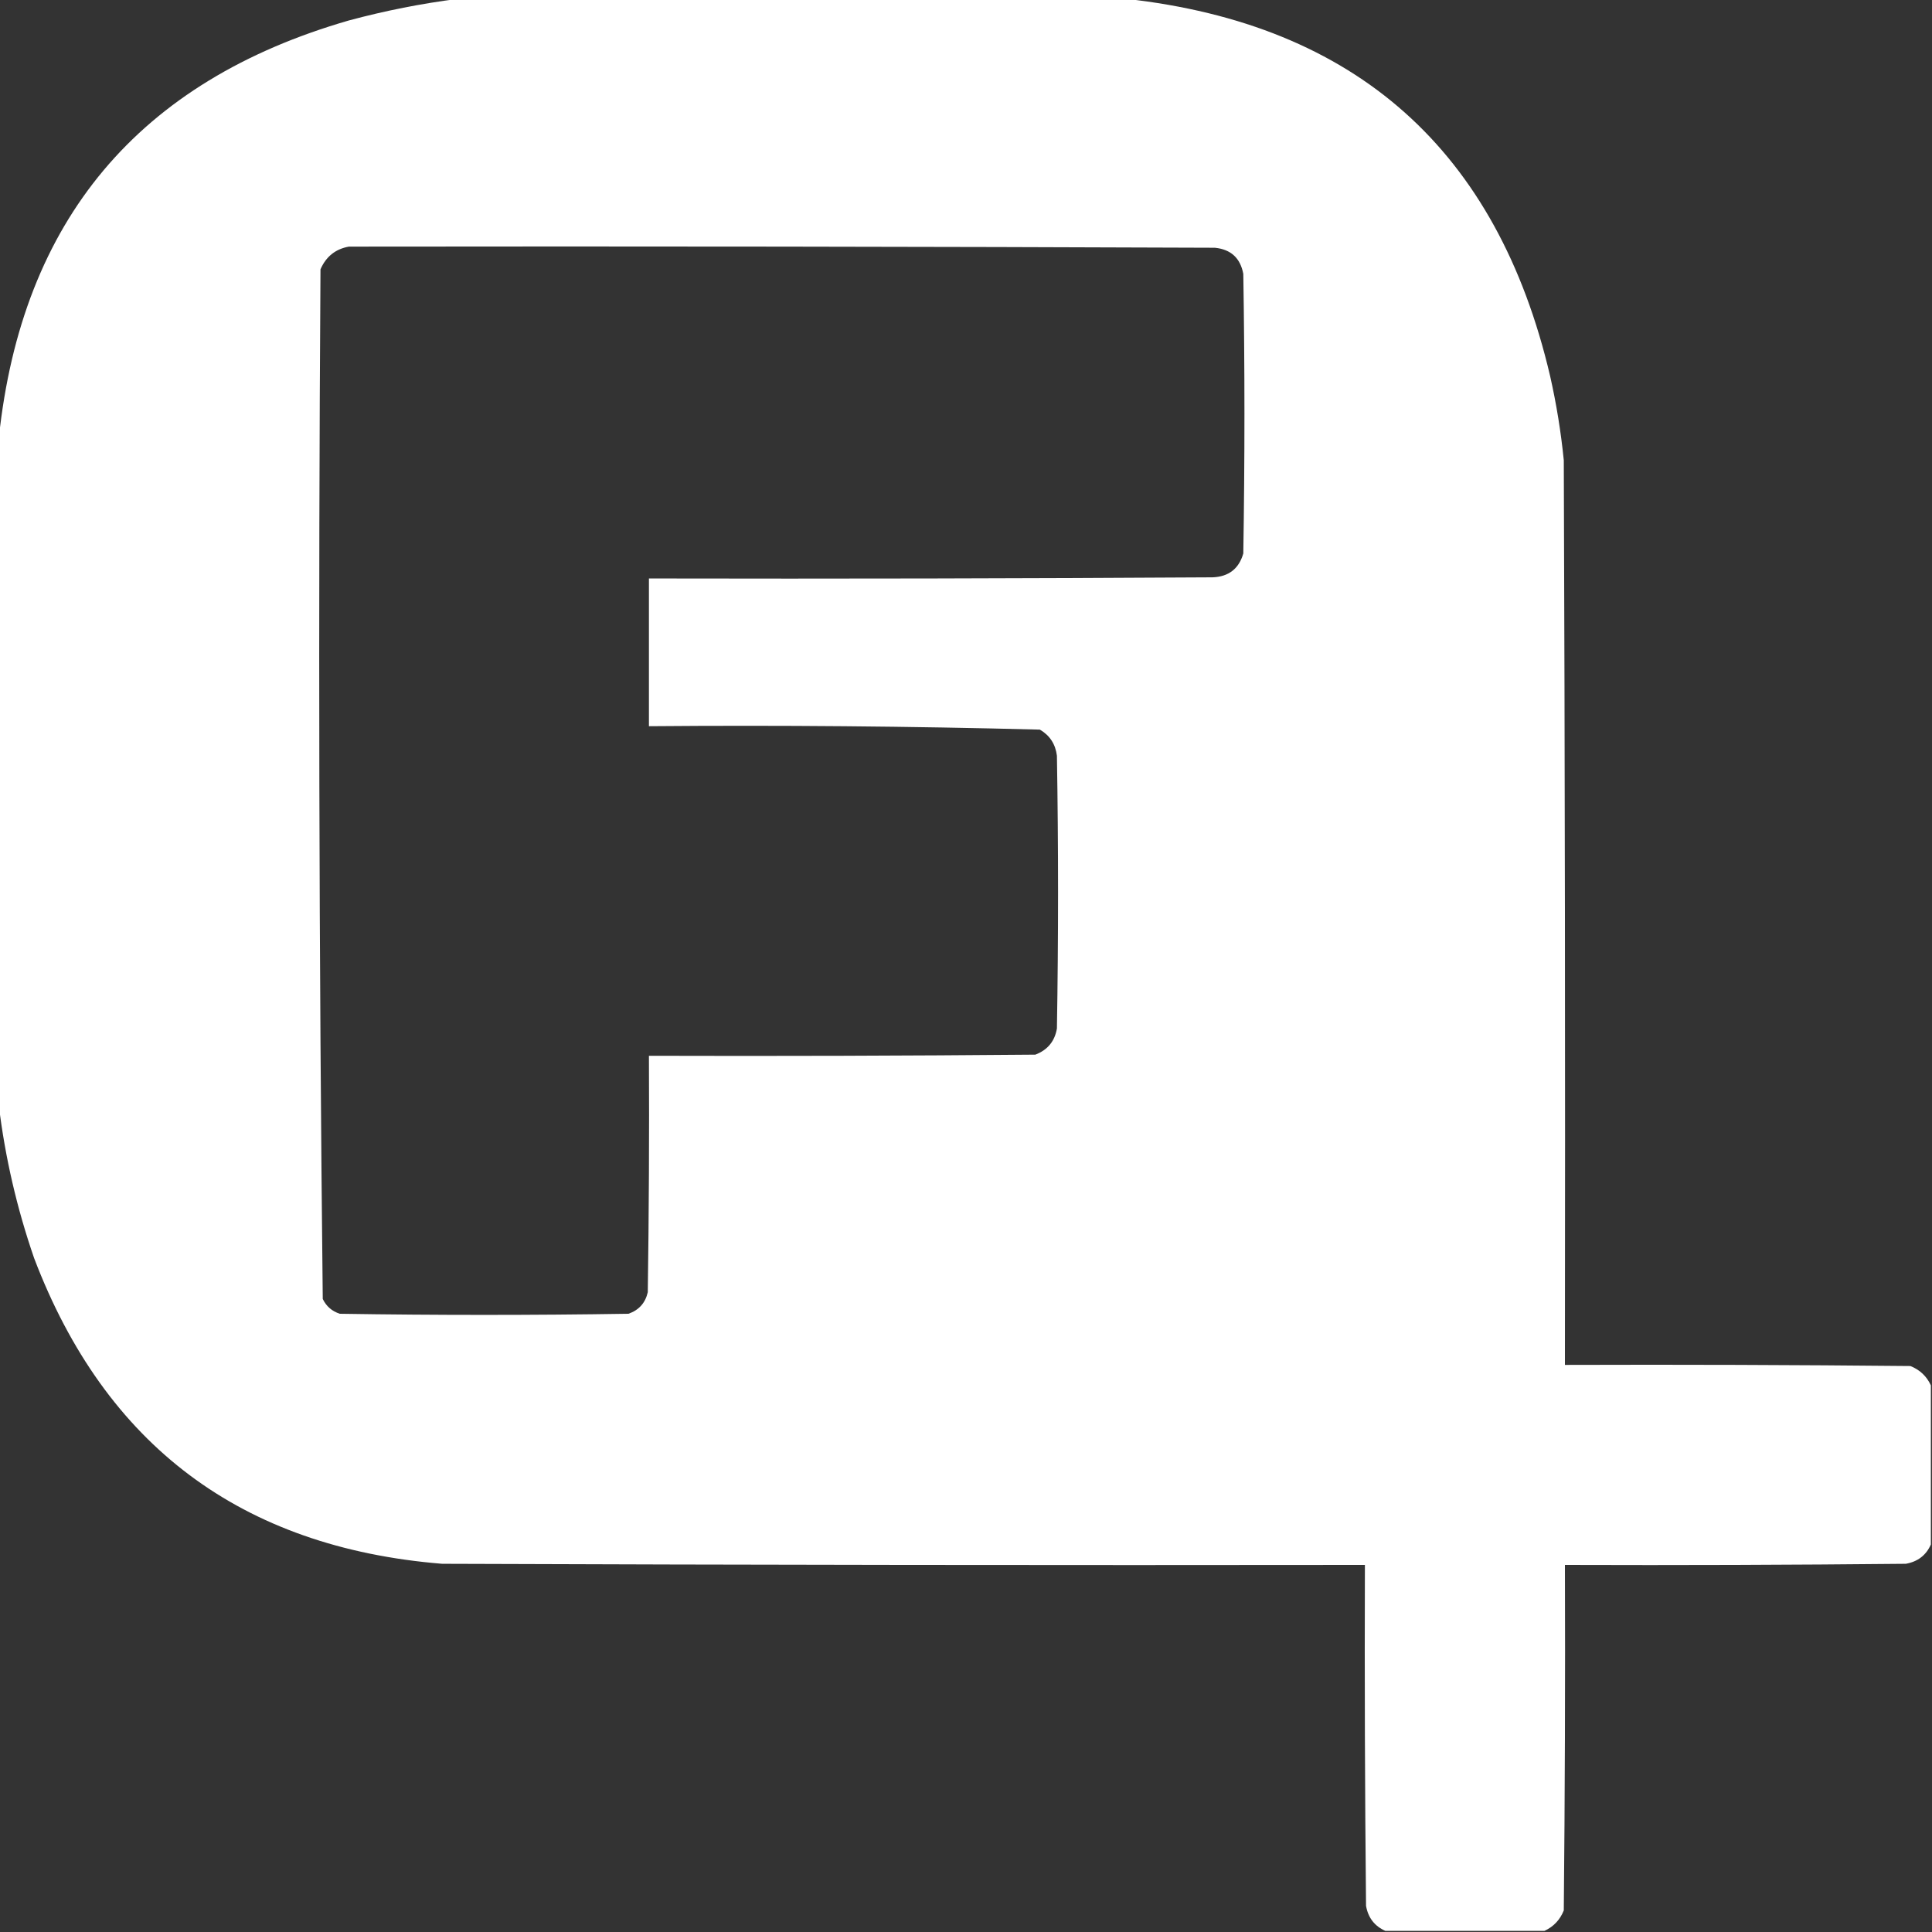 <?xml version="1.0" encoding="UTF-8"?>
<!DOCTYPE svg PUBLIC "-//W3C//DTD SVG 1.1//EN" "http://www.w3.org/Graphics/SVG/1.1/DTD/svg11.dtd">
<svg xmlns="http://www.w3.org/2000/svg" version="1.1" width="850px" height="850px" style="shape-rendering:geometricPrecision; text-rendering:geometricPrecision; image-rendering:optimizeQuality; fill-rule:evenodd; clip-rule:evenodd" xmlns:xlink="http://www.w3.org/1999/xlink">
<rect width="100%" height="100%" fill="#333333" stroke="none"/>
<g><path style="opacity:1" fill="#ffffff" d="M 201.5,-0.5 C 299.5,-0.5 397.5,-0.5 495.5,-0.5C 596.576,10.725 658.743,66.058 682,165.5C 684.757,177.711 686.757,190.044 688,202.5C 688.5,335.166 688.667,467.833 688.5,600.5C 739.168,600.333 789.834,600.5 840.5,601C 844.66,602.662 847.66,605.495 849.5,609.5C 849.5,632.833 849.5,656.167 849.5,679.5C 847.434,684.221 843.767,687.055 838.5,688C 788.501,688.5 738.501,688.667 688.5,688.5C 688.667,739.168 688.5,789.834 688,840.5C 686.338,844.66 683.505,847.66 679.5,849.5C 656.167,849.5 632.833,849.5 609.5,849.5C 604.779,847.434 601.945,843.767 601,838.5C 600.5,788.501 600.333,738.501 600.5,688.5C 465.166,688.667 329.833,688.5 194.5,688C 106.192,680.8 46.359,635.966 15,553.5C 7.434,531.58 2.267,509.247 -0.5,486.5C -0.5,388.5 -0.5,290.5 -0.5,192.5C 9.624,96.867 60.958,35.7 153.5,9C 169.424,4.715 185.424,1.548 201.5,-0.5 Z M 153.5,108.5 C 280.5,108.333 407.5,108.5 534.5,109C 541.541,109.707 545.707,113.541 547,120.5C 547.667,161.5 547.667,202.5 547,243.5C 545.082,250.22 540.582,253.72 533.5,254C 450.834,254.5 368.167,254.667 285.5,254.5C 285.5,276.167 285.5,297.833 285.5,319.5C 342.892,319.012 400.226,319.512 457.5,321C 461.867,323.555 464.367,327.388 465,332.5C 465.667,372.5 465.667,412.5 465,452.5C 464.043,458.127 460.876,461.96 455.5,464C 398.834,464.5 342.168,464.667 285.5,464.5C 285.667,499.168 285.5,533.835 285,568.5C 283.932,573.235 281.099,576.402 276.5,578C 234.167,578.667 191.833,578.667 149.5,578C 146.063,576.895 143.563,574.728 142,571.5C 140.338,420.556 140.005,269.556 141,118.5C 143.432,112.882 147.599,109.549 153.5,108.5 Z"/></g>
</svg>
